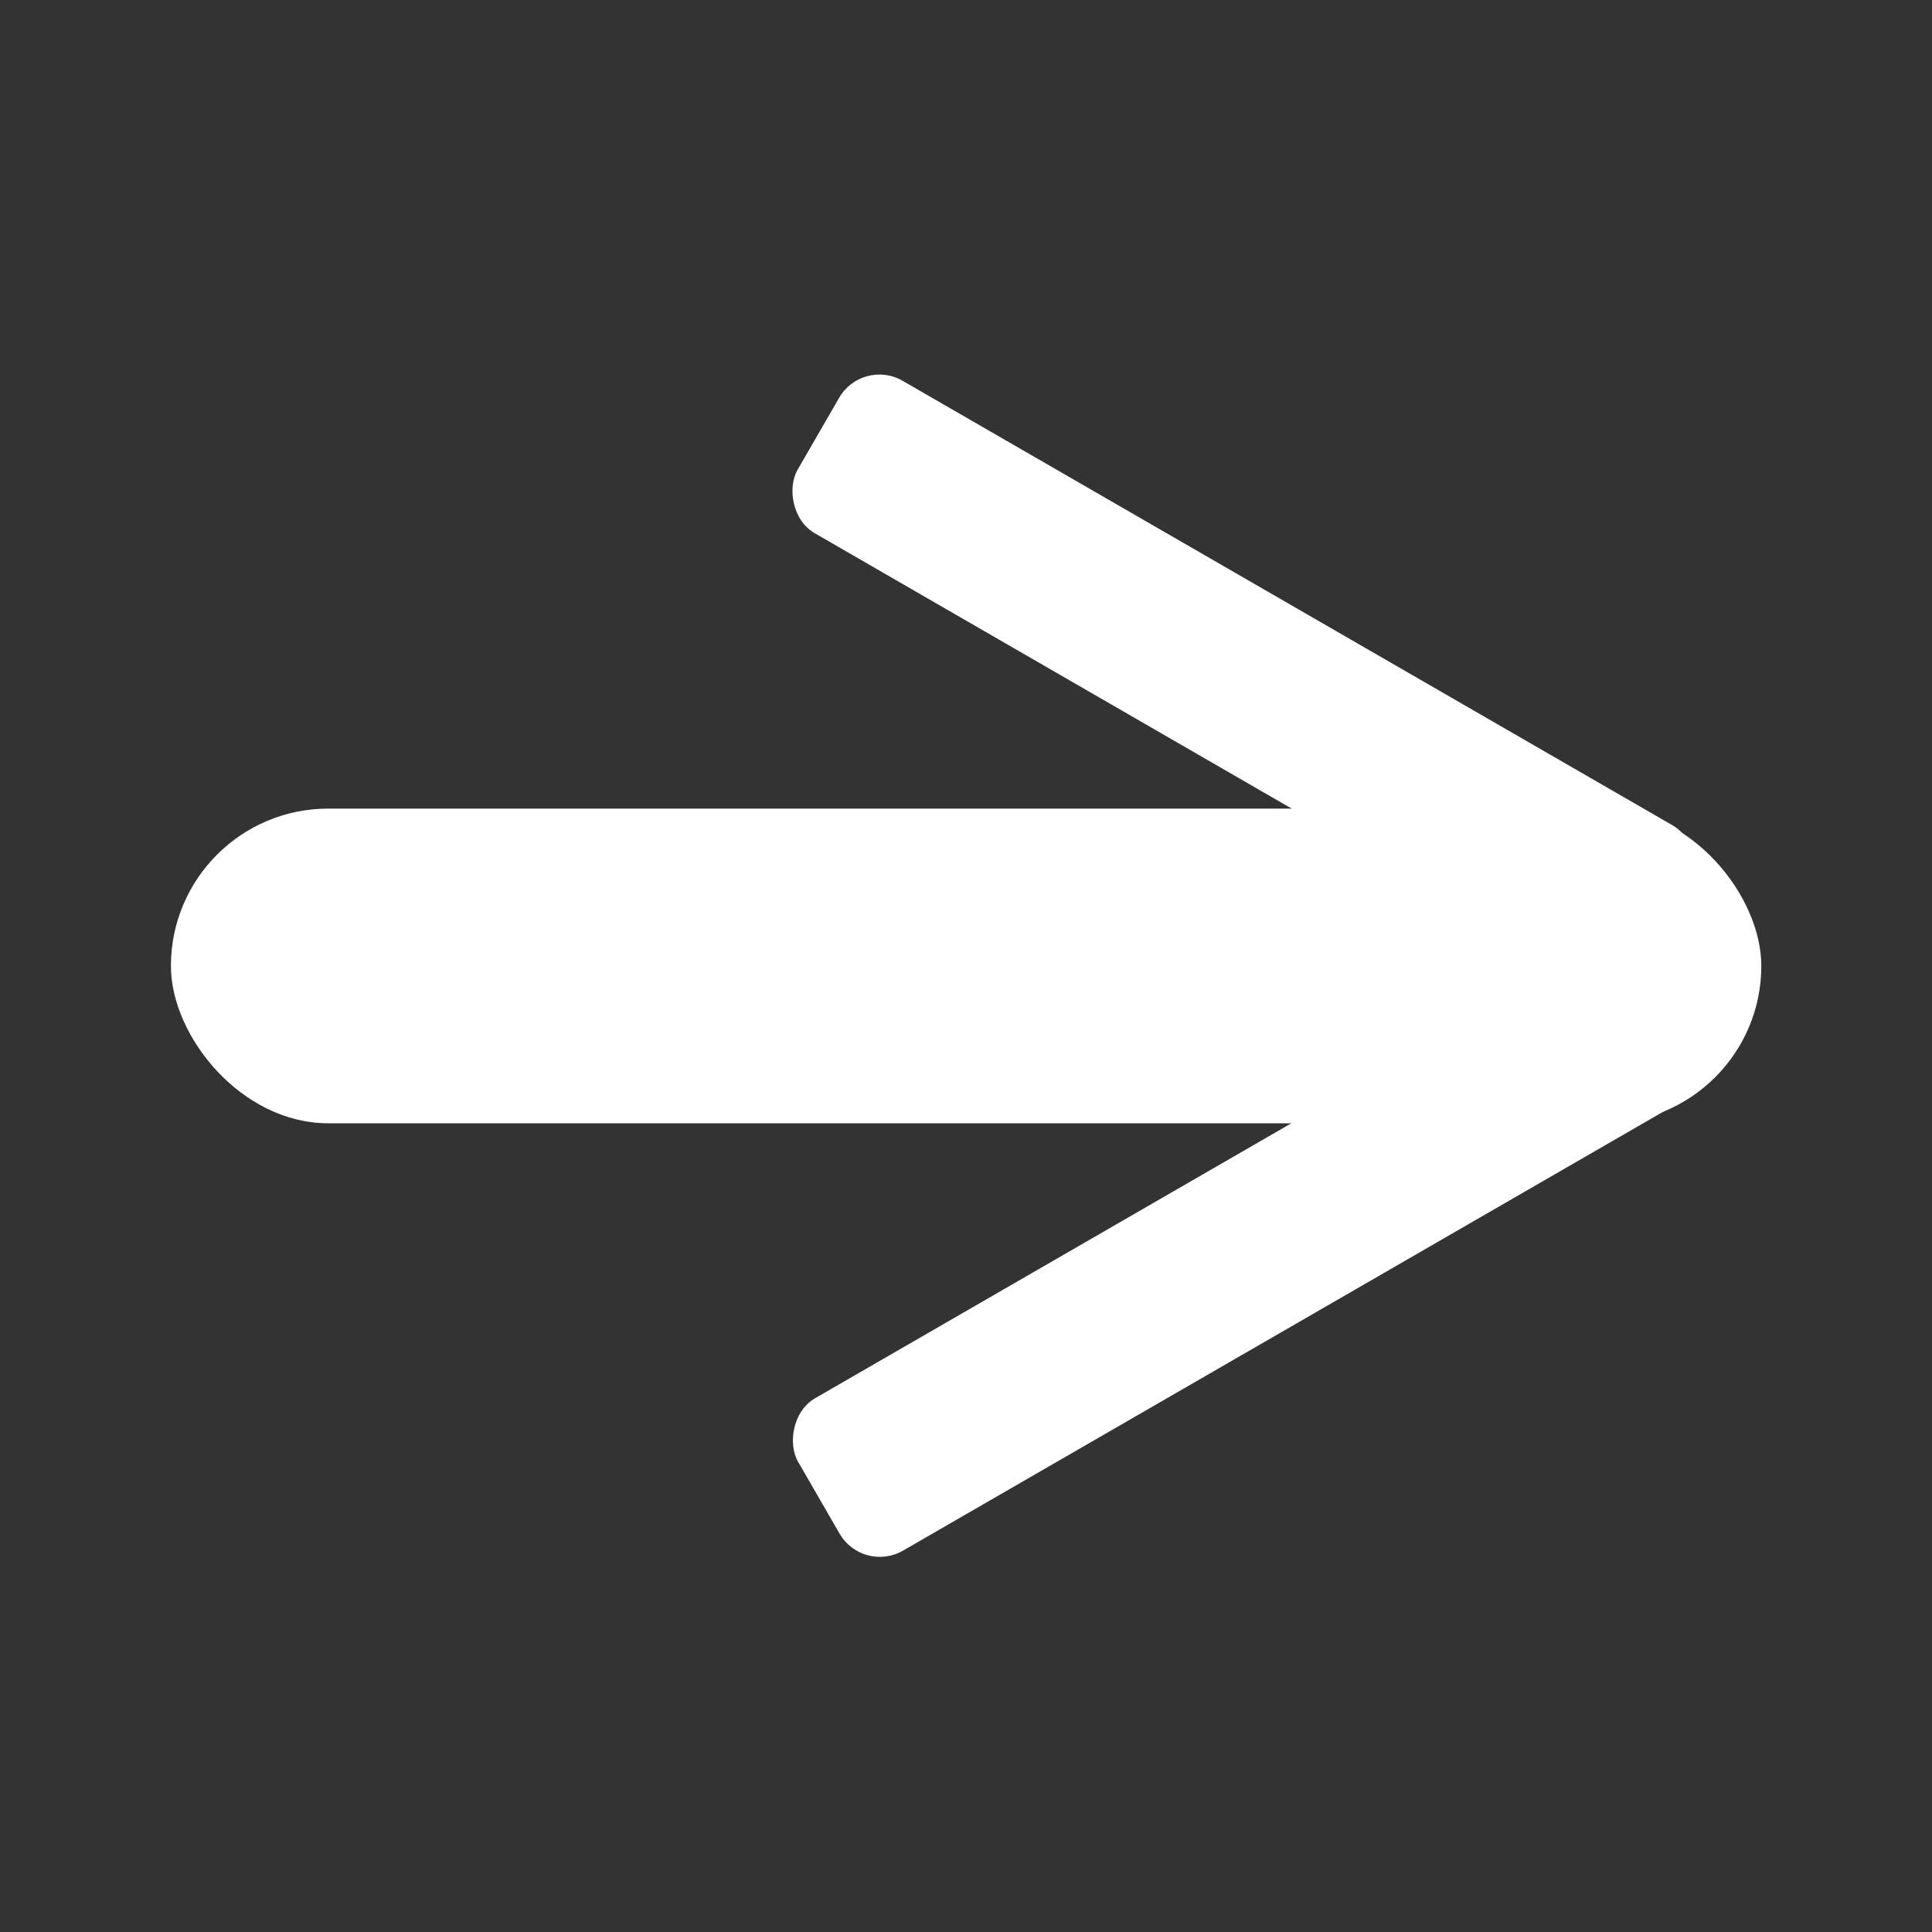 <?xml version="1.0" encoding="UTF-8" standalone="no"?>
<!-- Created with Inkscape (http://www.inkscape.org/) -->

<svg
   xmlns:dc="http://purl.org/dc/elements/1.1/"
   xmlns:cc="http://creativecommons.org/ns#"
   xmlns:rdf="http://www.w3.org/1999/02/22-rdf-syntax-ns#"
   xmlns:svg="http://www.w3.org/2000/svg"
   xmlns="http://www.w3.org/2000/svg"
   xmlns:sodipodi="http://sodipodi.sourceforge.net/DTD/sodipodi-0.dtd"
   xmlns:inkscape="http://www.inkscape.org/namespaces/inkscape"
   width="64"
   height="64"
   viewBox="0 0 16.933 16.933"
   version="1.1"
   id="svg2517"
   inkscape:version="0.92.4 5da689c313, 2019-01-14"
   sodipodi:docname="hamburger_menu.svg">
  <rect x="0" y="0" width="16.933" height="16.933" fill="#333333" stroke="none"/>
  <defs
     id="defs2511" />
  <sodipodi:namedview
     id="base"
     pagecolor="#ffffff"
     bordercolor="#666666"
     borderopacity="1.0"
     inkscape:pageopacity="0.0"
     inkscape:pageshadow="2"
     inkscape:zoom="11.313709"
     inkscape:cx="33.53854"
     inkscape:cy="29.166492"
     inkscape:document-units="px"
     inkscape:current-layer="layer1"
     showgrid="false"
     units="px"
     inkscape:window-width="1920"
     inkscape:window-height="986"
     inkscape:window-x="1924"
     inkscape:window-y="0"
     inkscape:window-maximized="1" />
  <g
     inkscape:label="Layer 1"
     inkscape:groupmode="layer"
     id="layer1"
     transform="translate(0,-280.067)">
    <rect
       y="287.154"
       x="1.498"
       height="2.758"
       width="13.939"
       id="rect2521"
       style="fill:#ffffff;fill-opacity:1;fill-rule:nonzero;stroke:none;stroke-width:0.456;stroke-linecap:butt;stroke-miterlimit:4;stroke-dasharray:none;stroke-opacity:1"
       ry="1.379" />
    <rect
       ry="0.407"
       style="fill:#ffffff;fill-opacity:1;fill-rule:nonzero;stroke:none;stroke-width:0.268;stroke-linecap:butt;stroke-miterlimit:4;stroke-dasharray:none;stroke-opacity:1"
       id="rect2527"
       width="8.607"
       height="1.542"
       x="148.146"
       y="241.48"
       transform="rotate(30)" />
    <rect
       transform="matrix(0.866,-0.5,-0.5,-0.866,0,0)"
       y="-258.276"
       x="-140.388"
       height="1.542"
       width="8.607"
       id="rect2550"
       style="fill:#ffffff;fill-opacity:1;fill-rule:nonzero;stroke:none;stroke-width:0.268;stroke-linecap:butt;stroke-miterlimit:4;stroke-dasharray:none;stroke-opacity:1"
       ry="0.407" />
  </g>
</svg>
